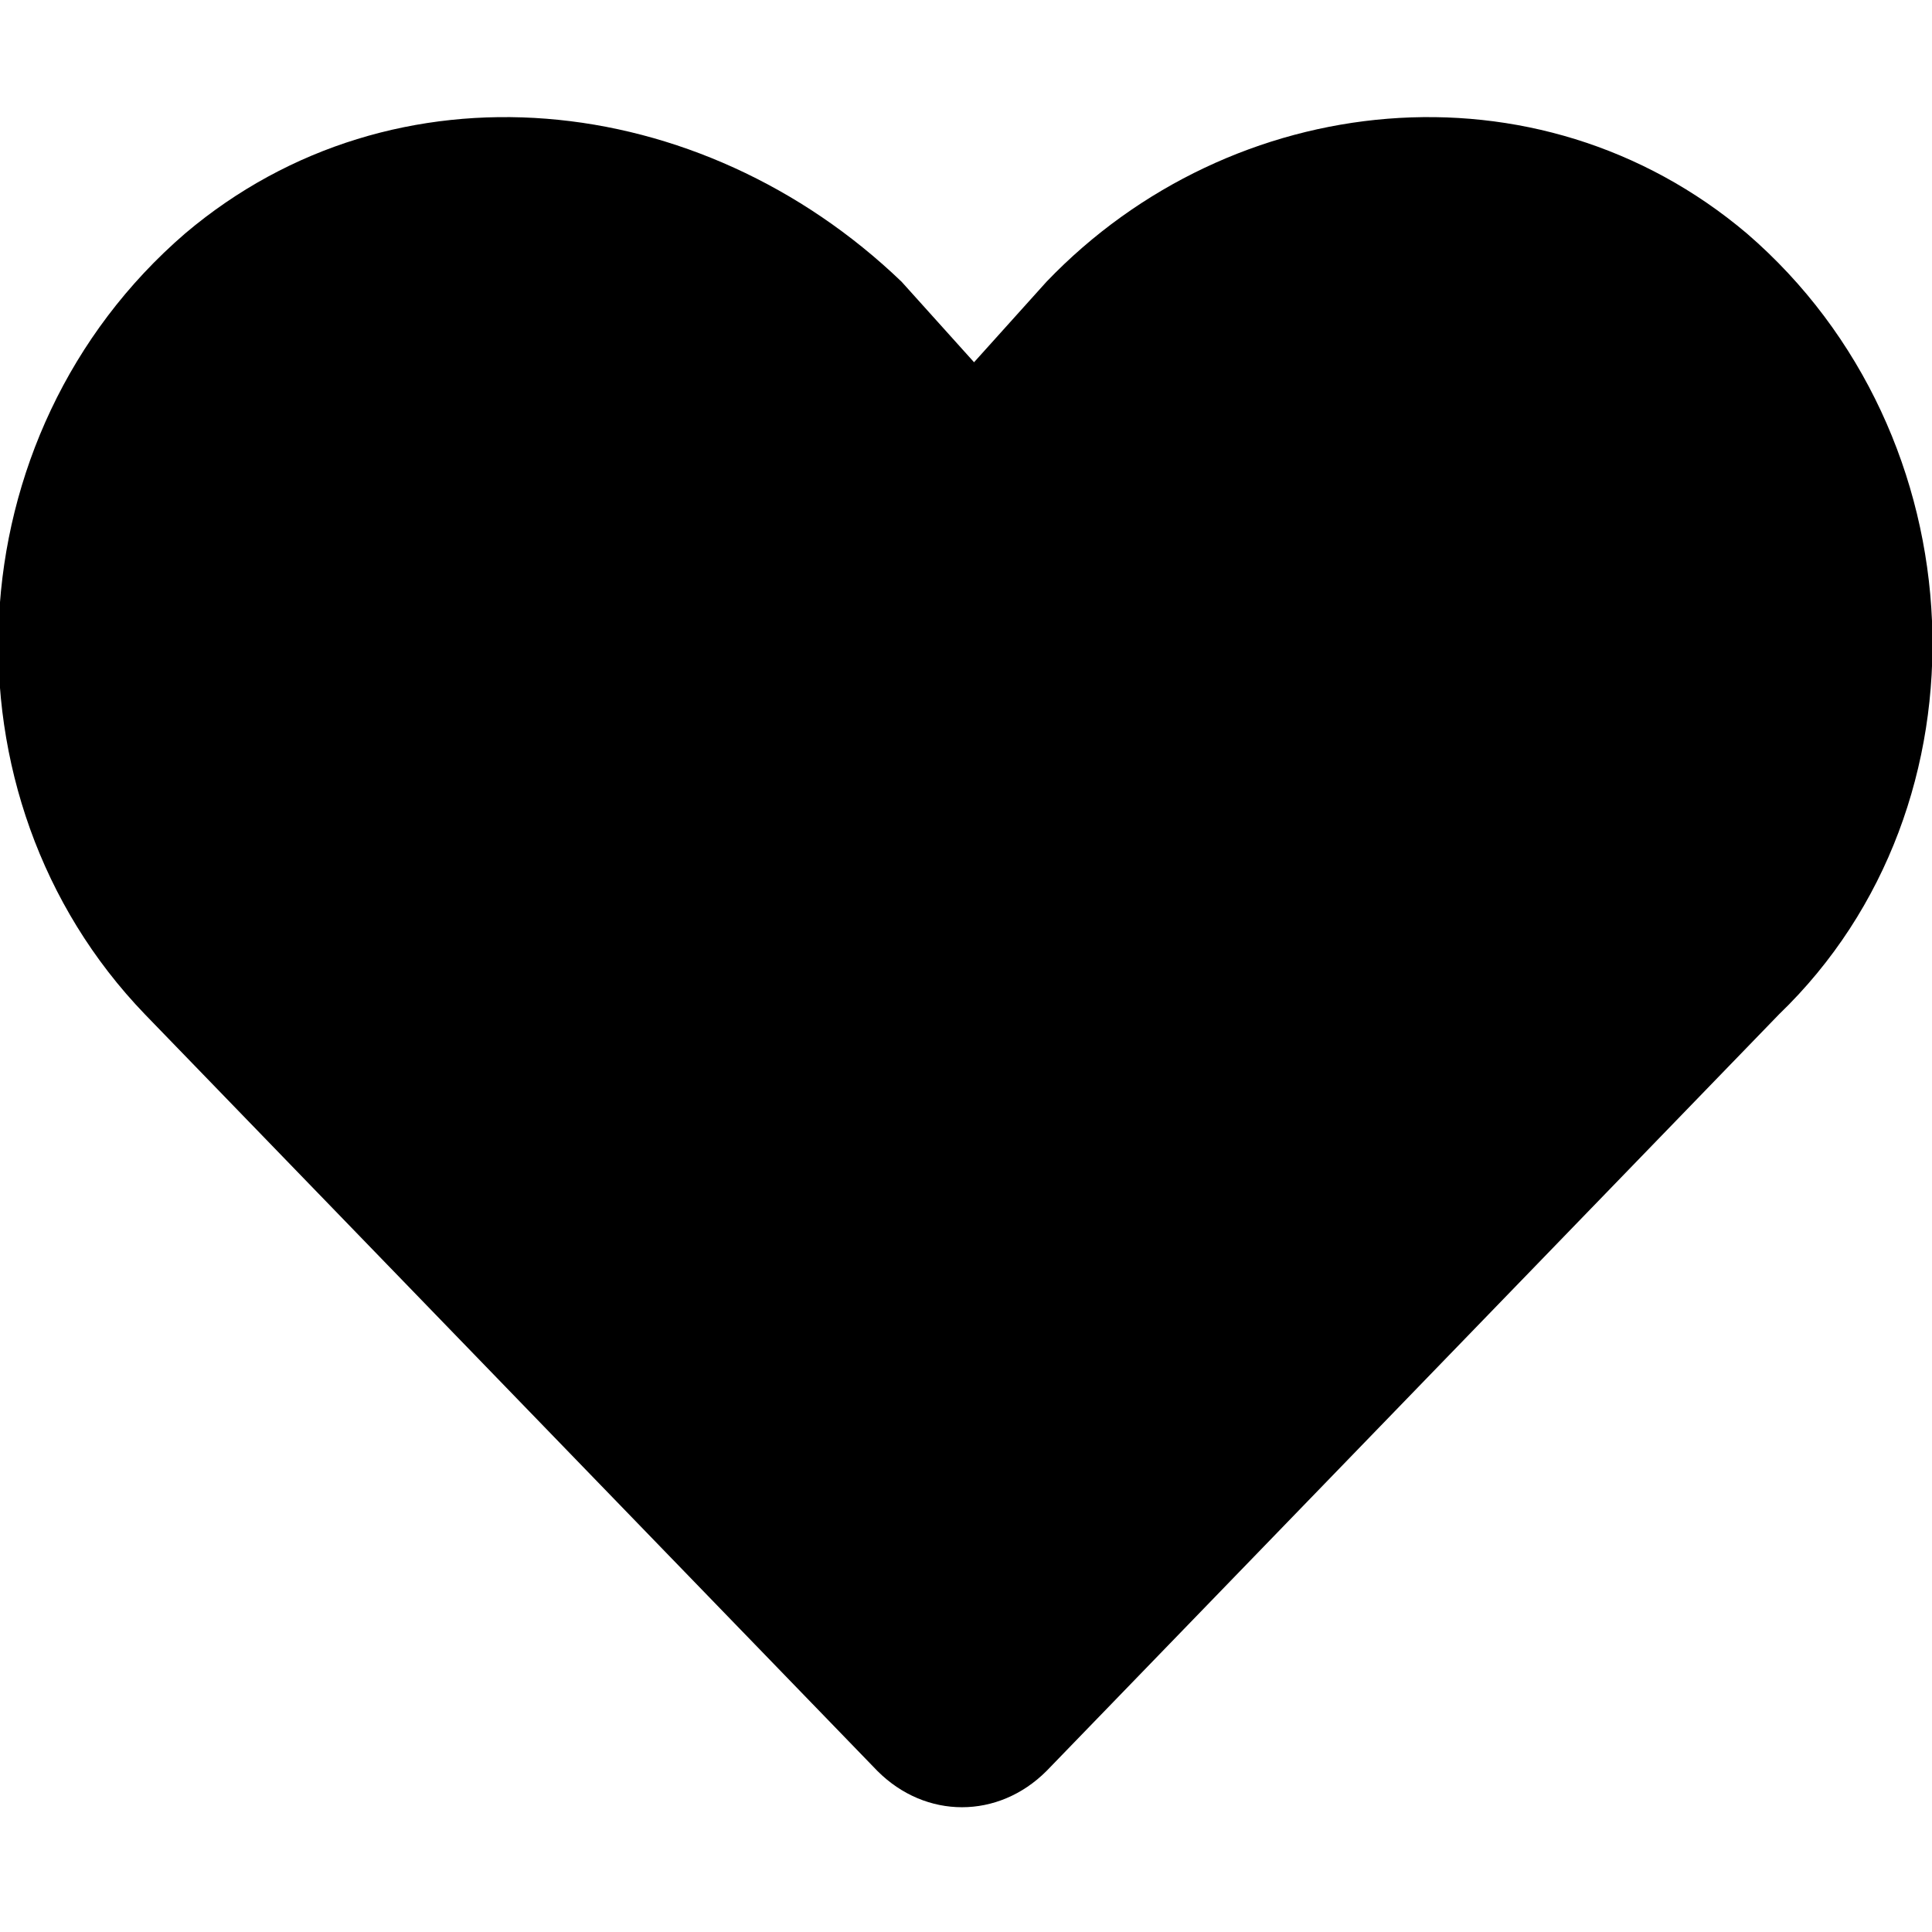 <svg xmlns="http://www.w3.org/2000/svg" viewBox="0 0 24 24"><path fill="currentColor" d="M21.7 2.9c-2.6-2.2-6.4-1.8-8.7.6l-.9 1-.9-1C8.7 1.1 4.9.7 2.3 2.9c-2.9 2.5-3.1 7-.5 9.7l9.1 9.4c.6.6 1.5.6 2.1 0l9.1-9.4c2.7-2.6 2.5-7.2-.4-9.7z"/></svg>